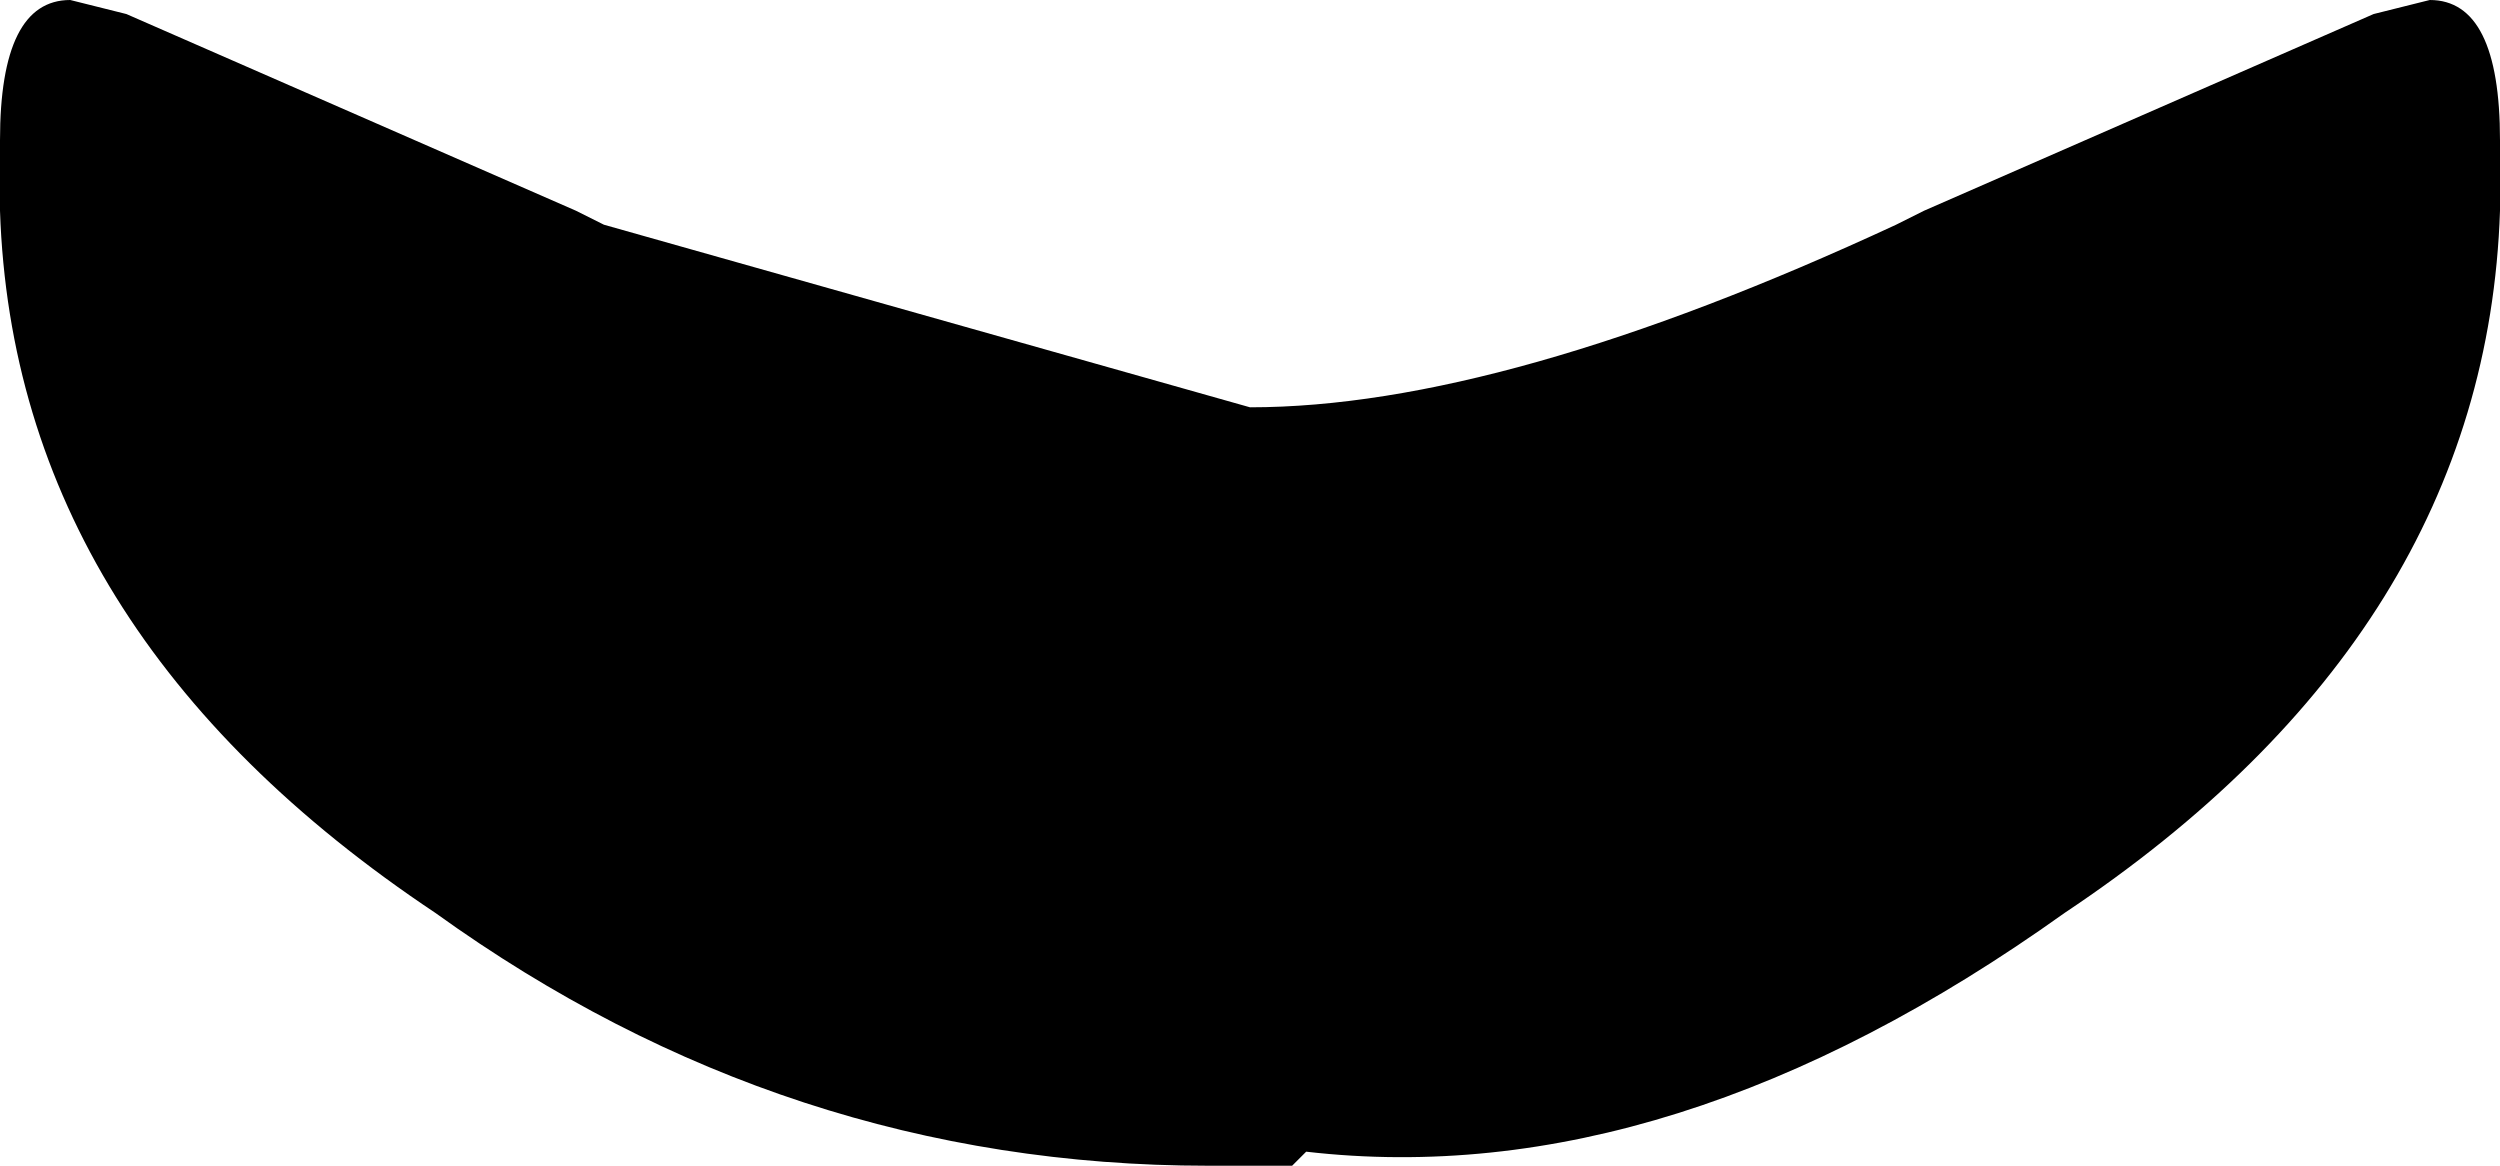 <?xml version="1.0" encoding="UTF-8" standalone="no"?>
<svg xmlns:xlink="http://www.w3.org/1999/xlink" height="4.15px" width="8.9px" xmlns="http://www.w3.org/2000/svg">
  <g transform="matrix(1.0, 0.0, 0.0, 1.0, -395.3, -191.6)">
    <path d="M403.95 191.6 Q404.2 191.6 404.2 192.1 L404.2 192.35 Q404.15 193.85 402.65 194.85 401.25 195.85 399.95 195.7 L399.9 195.75 399.6 195.75 Q398.1 195.75 396.85 194.85 395.35 193.85 395.3 192.35 L395.3 192.1 Q395.3 191.6 395.55 191.6 L395.75 191.65 397.35 192.35 397.45 192.4 399.75 193.05 Q400.65 193.05 402.05 192.4 L402.15 192.35 403.75 191.65 403.95 191.6" fill="#000000" fill-rule="evenodd" stroke="none"/>
  </g>
</svg>

